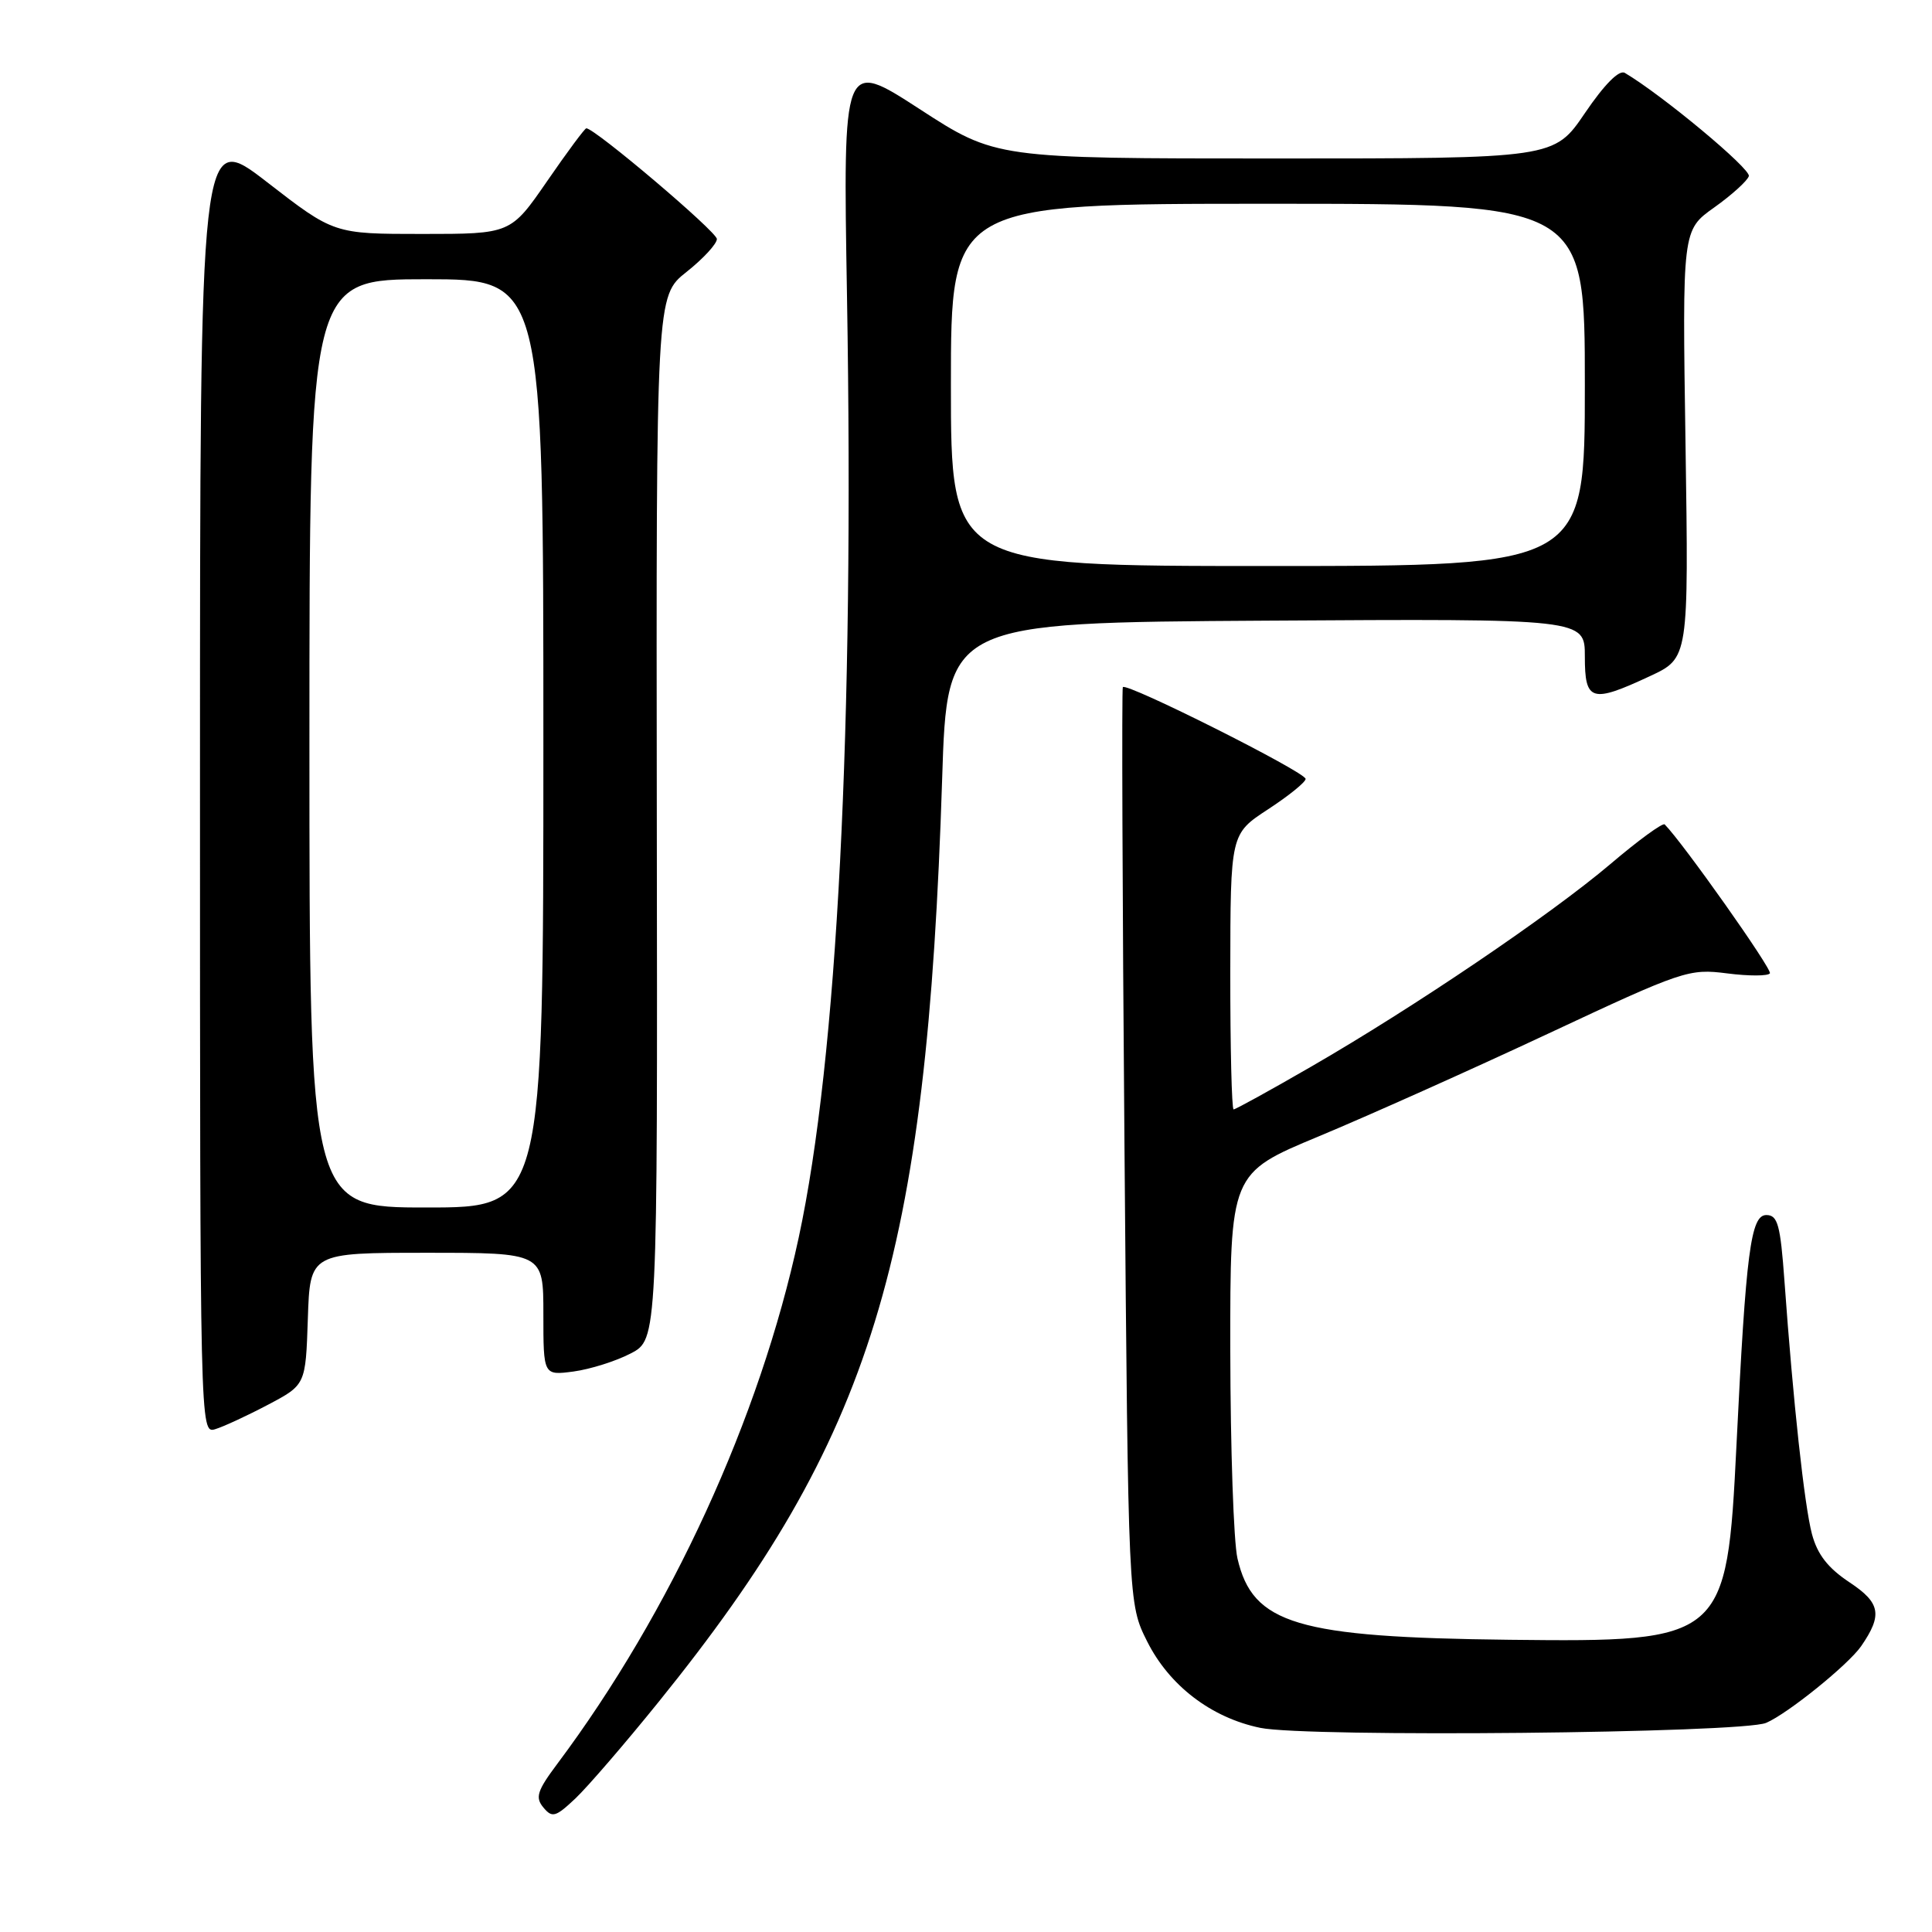 <?xml version="1.0" encoding="UTF-8" standalone="no"?>
<!DOCTYPE svg PUBLIC "-//W3C//DTD SVG 1.1//EN" "http://www.w3.org/Graphics/SVG/1.1/DTD/svg11.dtd" >
<svg xmlns="http://www.w3.org/2000/svg" xmlns:xlink="http://www.w3.org/1999/xlink" version="1.1" viewBox="0 0 256 256">
 <g >
 <path fill="currentColor"
d=" M 87.28 225.50 C 115.61 190.43 122.80 167.02 124.84 103.21 C 125.50 82.50 125.50 82.50 167.75 82.24 C 210.00 81.98 210.00 81.98 210.00 86.99 C 210.00 92.95 210.87 93.21 218.63 89.59 C 223.76 87.20 223.76 87.20 223.34 58.85 C 222.91 30.50 222.91 30.50 227.13 27.50 C 229.45 25.85 231.52 23.98 231.73 23.34 C 232.04 22.40 220.24 12.58 215.30 9.66 C 214.55 9.21 212.61 11.16 210.02 14.97 C 205.93 21.00 205.93 21.00 168.93 21.00 C 131.94 21.00 131.94 21.00 121.82 14.43 C 111.70 7.87 111.70 7.87 112.23 39.18 C 113.20 96.37 110.95 140.22 105.83 164.00 C 100.68 187.92 88.89 213.61 73.85 233.71 C 71.18 237.28 70.89 238.17 72.00 239.50 C 73.17 240.91 73.62 240.78 76.26 238.29 C 77.88 236.75 82.84 231.00 87.28 225.50 Z  M 234.02 228.29 C 236.87 227.08 244.90 220.59 246.61 218.13 C 249.47 213.98 249.18 212.39 245.06 209.66 C 242.20 207.76 240.81 205.97 240.09 203.26 C 239.09 199.46 237.60 185.78 236.45 169.75 C 235.91 162.29 235.56 161.00 234.05 161.00 C 231.98 161.00 231.35 165.83 230.09 191.51 C 228.82 217.30 228.47 217.60 200.06 217.28 C 171.84 216.96 165.98 215.21 163.97 206.50 C 163.46 204.30 163.04 191.92 163.02 178.98 C 163.00 155.46 163.00 155.46 174.75 150.57 C 181.21 147.88 194.85 141.78 205.06 137.00 C 223.02 128.59 223.79 128.33 228.86 128.98 C 231.74 129.35 234.29 129.34 234.52 128.97 C 234.85 128.44 222.96 111.63 220.58 109.24 C 220.32 108.99 217.09 111.34 213.40 114.48 C 205.43 121.24 187.35 133.48 173.71 141.35 C 168.33 144.46 163.72 147.00 163.46 147.00 C 163.21 147.00 163.01 138.79 163.02 128.75 C 163.04 110.50 163.04 110.50 168.02 107.24 C 170.76 105.45 173.00 103.64 173.00 103.21 C 173.00 102.31 149.21 90.37 148.78 91.05 C 148.63 91.30 148.72 118.72 149.00 152.00 C 149.50 212.50 149.50 212.50 152.00 217.49 C 154.94 223.36 160.50 227.61 167.00 228.95 C 173.20 230.23 230.80 229.66 234.02 228.29 Z  M 35.50 186.14 C 40.50 183.50 40.50 183.50 40.79 174.75 C 41.08 166.00 41.08 166.00 56.54 166.00 C 72.00 166.00 72.00 166.00 72.00 174.13 C 72.00 182.26 72.00 182.26 76.01 181.73 C 78.21 181.43 81.62 180.36 83.57 179.34 C 87.13 177.49 87.13 177.49 87.03 108.36 C 86.94 39.22 86.94 39.22 90.97 36.03 C 93.19 34.27 94.99 32.31 94.99 31.67 C 94.98 30.70 78.82 17.00 77.69 17.00 C 77.49 17.00 75.15 20.15 72.50 24.00 C 67.67 31.00 67.67 31.00 55.96 31.00 C 44.25 31.00 44.25 31.00 35.38 24.13 C 26.50 17.26 26.50 17.26 26.50 103.62 C 26.50 189.51 26.51 189.97 28.50 189.38 C 29.60 189.05 32.75 187.59 35.50 186.14 Z  M 126.00 51.00 C 126.00 27.00 126.00 27.00 168.00 27.00 C 210.00 27.00 210.00 27.00 210.00 51.00 C 210.00 75.00 210.00 75.00 168.00 75.00 C 126.00 75.00 126.00 75.00 126.00 51.00 Z  M 41.00 98.50 C 41.00 37.00 41.00 37.00 56.50 37.00 C 72.00 37.00 72.00 37.00 72.00 98.50 C 72.00 160.00 72.00 160.00 56.50 160.00 C 41.00 160.00 41.00 160.00 41.00 98.50 Z "/>
</g>
</svg>
